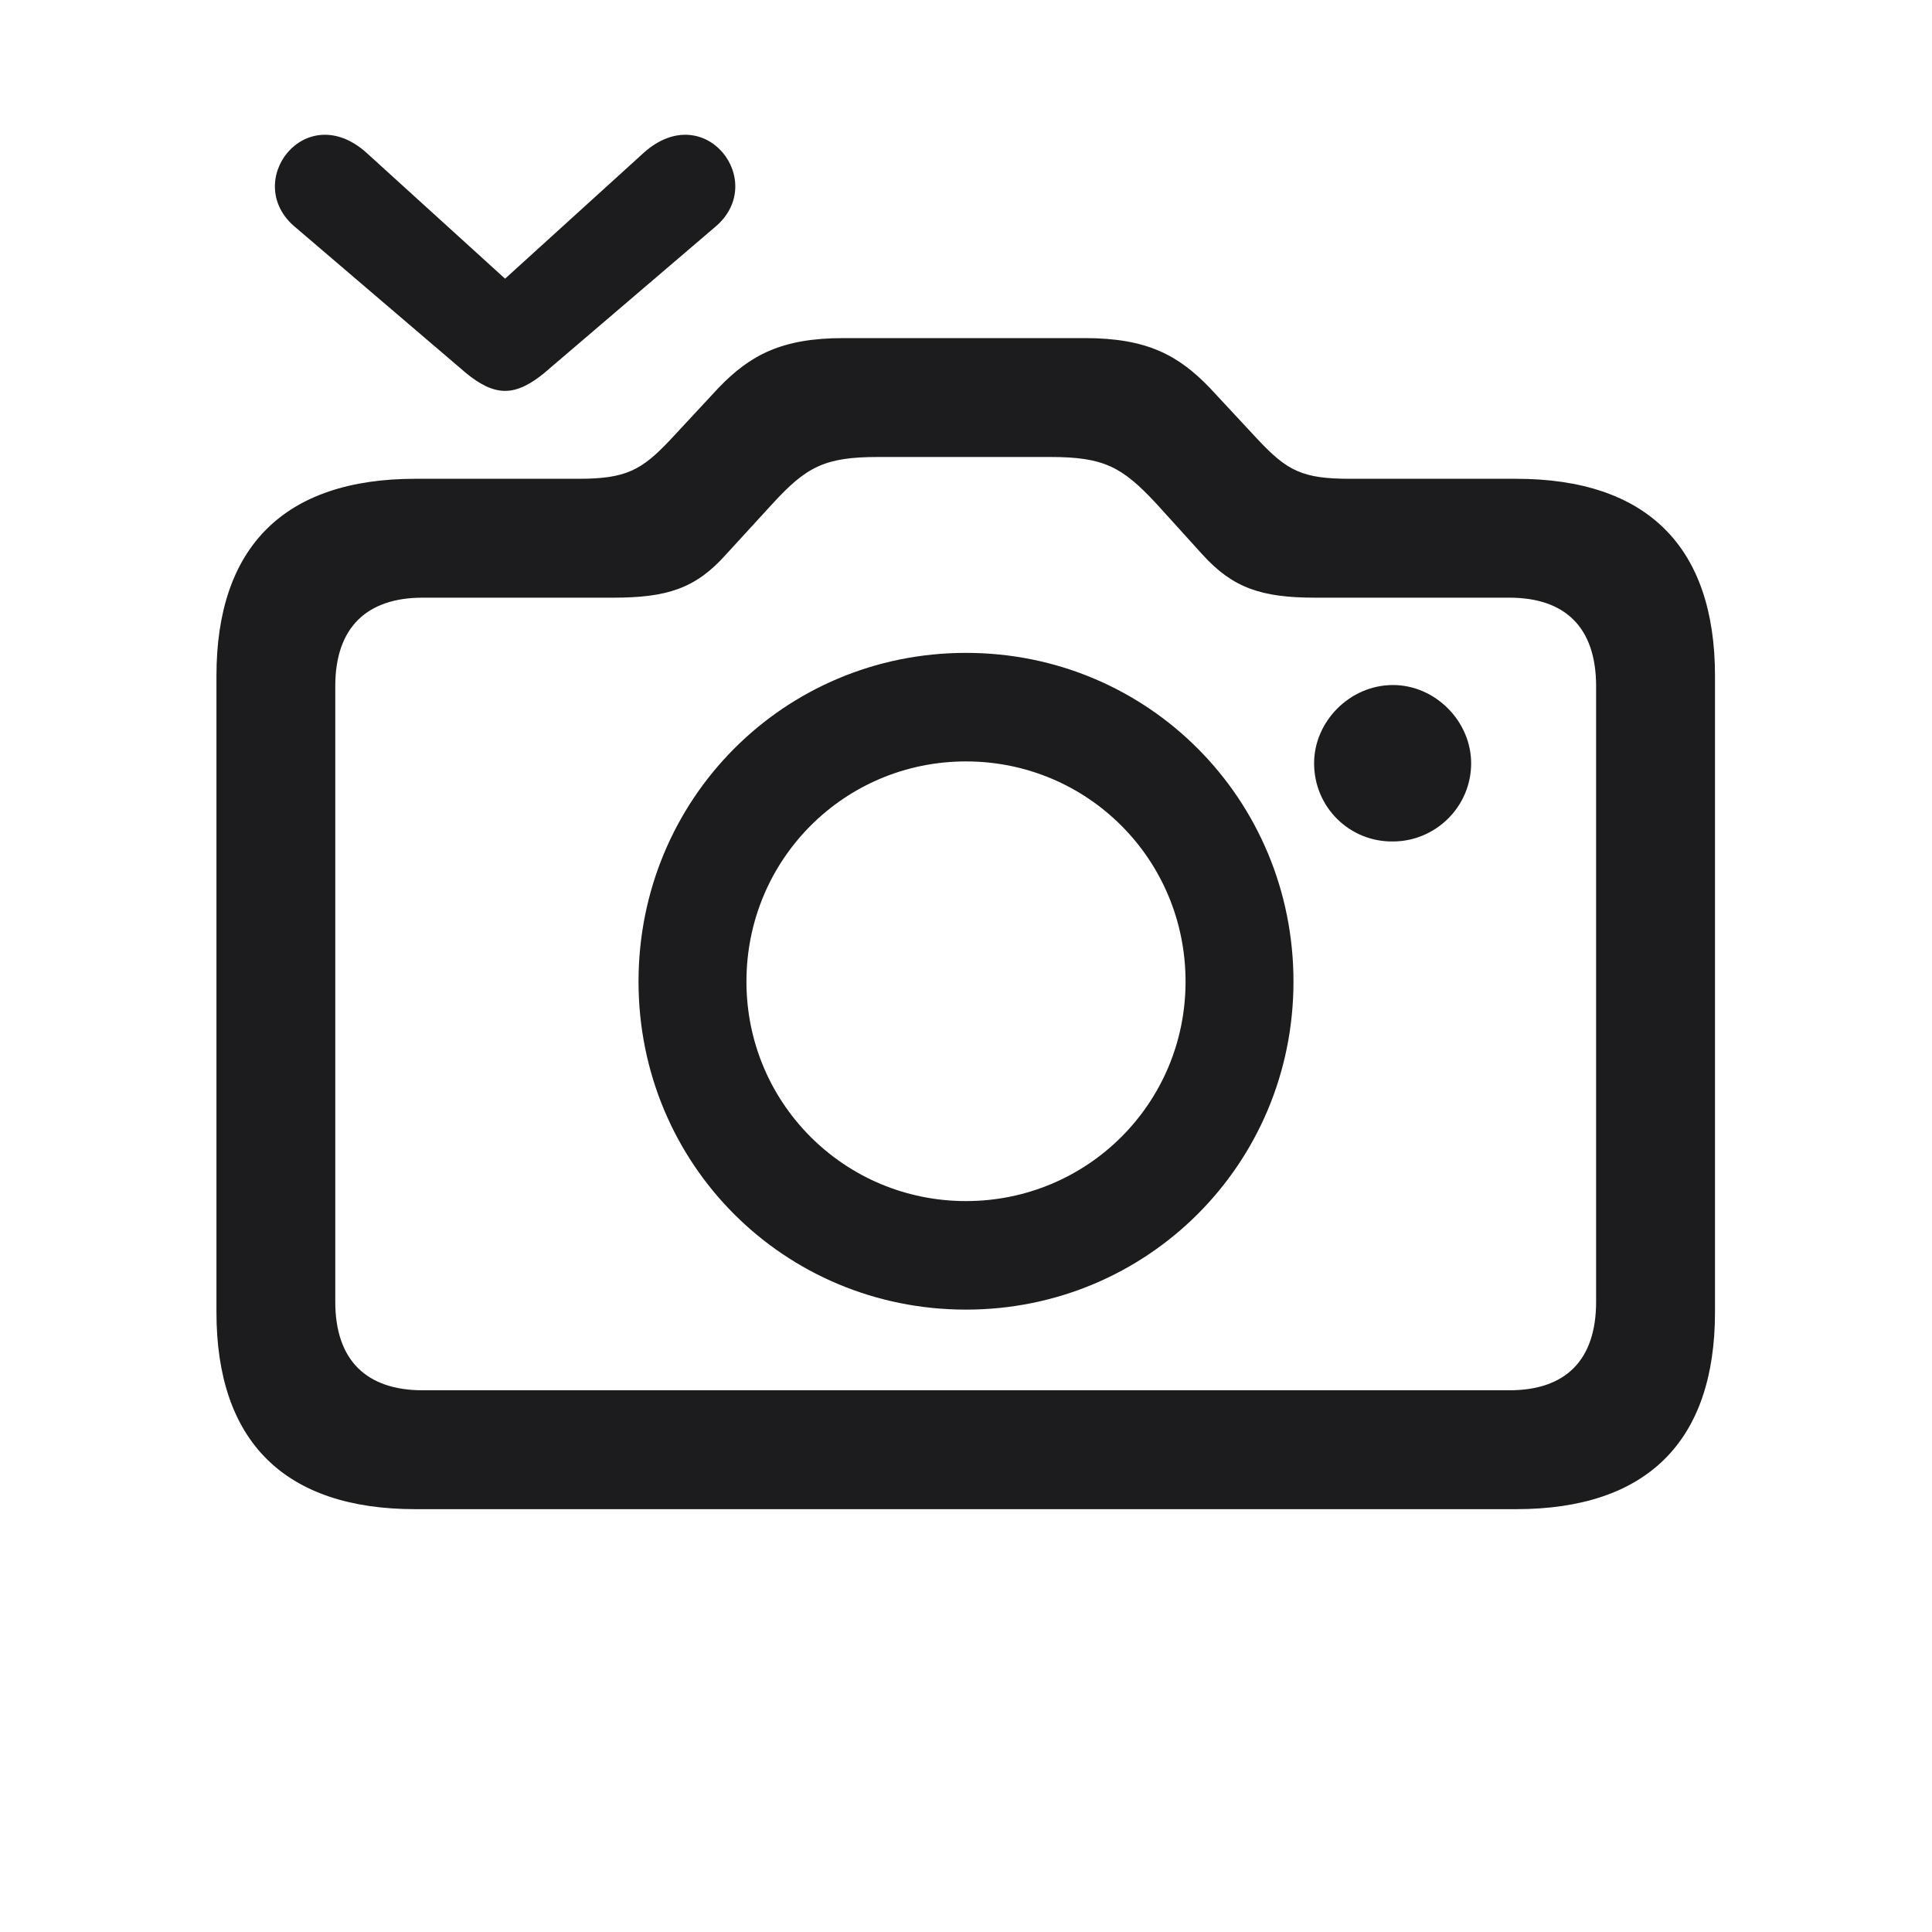 <svg width="28" height="28" viewBox="0 0 28 28" fill="none" xmlns="http://www.w3.org/2000/svg">
<path d="M4.279 3.292L6.758 5.41C6.942 5.56 7.127 5.665 7.32 5.665C7.514 5.665 7.698 5.56 7.883 5.41L10.361 3.292C11.144 2.642 10.221 1.42 9.333 2.211L7.32 4.039L5.308 2.211C4.42 1.42 3.497 2.642 4.279 3.292ZM6.02 21.872H21.972C23.87 21.872 24.855 20.888 24.855 19.016V9.796C24.855 7.924 23.87 6.939 21.972 6.939H19.564C18.878 6.939 18.658 6.825 18.236 6.377L17.533 5.621C17.076 5.146 16.619 4.9 15.723 4.9H12.225C11.328 4.9 10.871 5.146 10.414 5.621L9.711 6.377C9.298 6.816 9.069 6.939 8.384 6.939H6.02C4.121 6.939 3.137 7.924 3.137 9.796V19.016C3.137 20.888 4.121 21.872 6.02 21.872ZM6.125 20.149C5.316 20.149 4.859 19.719 4.859 18.866V9.945C4.859 9.093 5.316 8.662 6.125 8.662H8.885C9.667 8.662 10.08 8.53 10.52 8.038L11.196 7.3C11.688 6.764 11.952 6.623 12.726 6.623H15.222C15.995 6.623 16.259 6.764 16.751 7.291L17.428 8.038C17.867 8.521 18.28 8.662 19.062 8.662H21.875C22.684 8.662 23.132 9.093 23.132 9.945V18.866C23.132 19.719 22.684 20.149 21.875 20.149H6.125ZM14 18.98C16.628 18.98 18.746 16.871 18.746 14.226C18.746 11.58 16.637 9.462 14 9.462C11.363 9.462 9.254 11.58 9.254 14.226C9.254 16.871 11.363 18.98 14 18.98ZM19.045 11.062C19.045 11.703 19.564 12.204 20.188 12.195C20.803 12.195 21.321 11.694 21.321 11.062C21.321 10.455 20.803 9.928 20.188 9.928C19.564 9.928 19.045 10.455 19.045 11.062ZM14 17.407C12.242 17.407 10.818 15.992 10.818 14.226C10.818 12.45 12.242 11.035 14 11.035C15.758 11.035 17.182 12.45 17.182 14.226C17.182 15.992 15.758 17.407 14 17.407Z" fill="#1C1C1E"/>
</svg>
